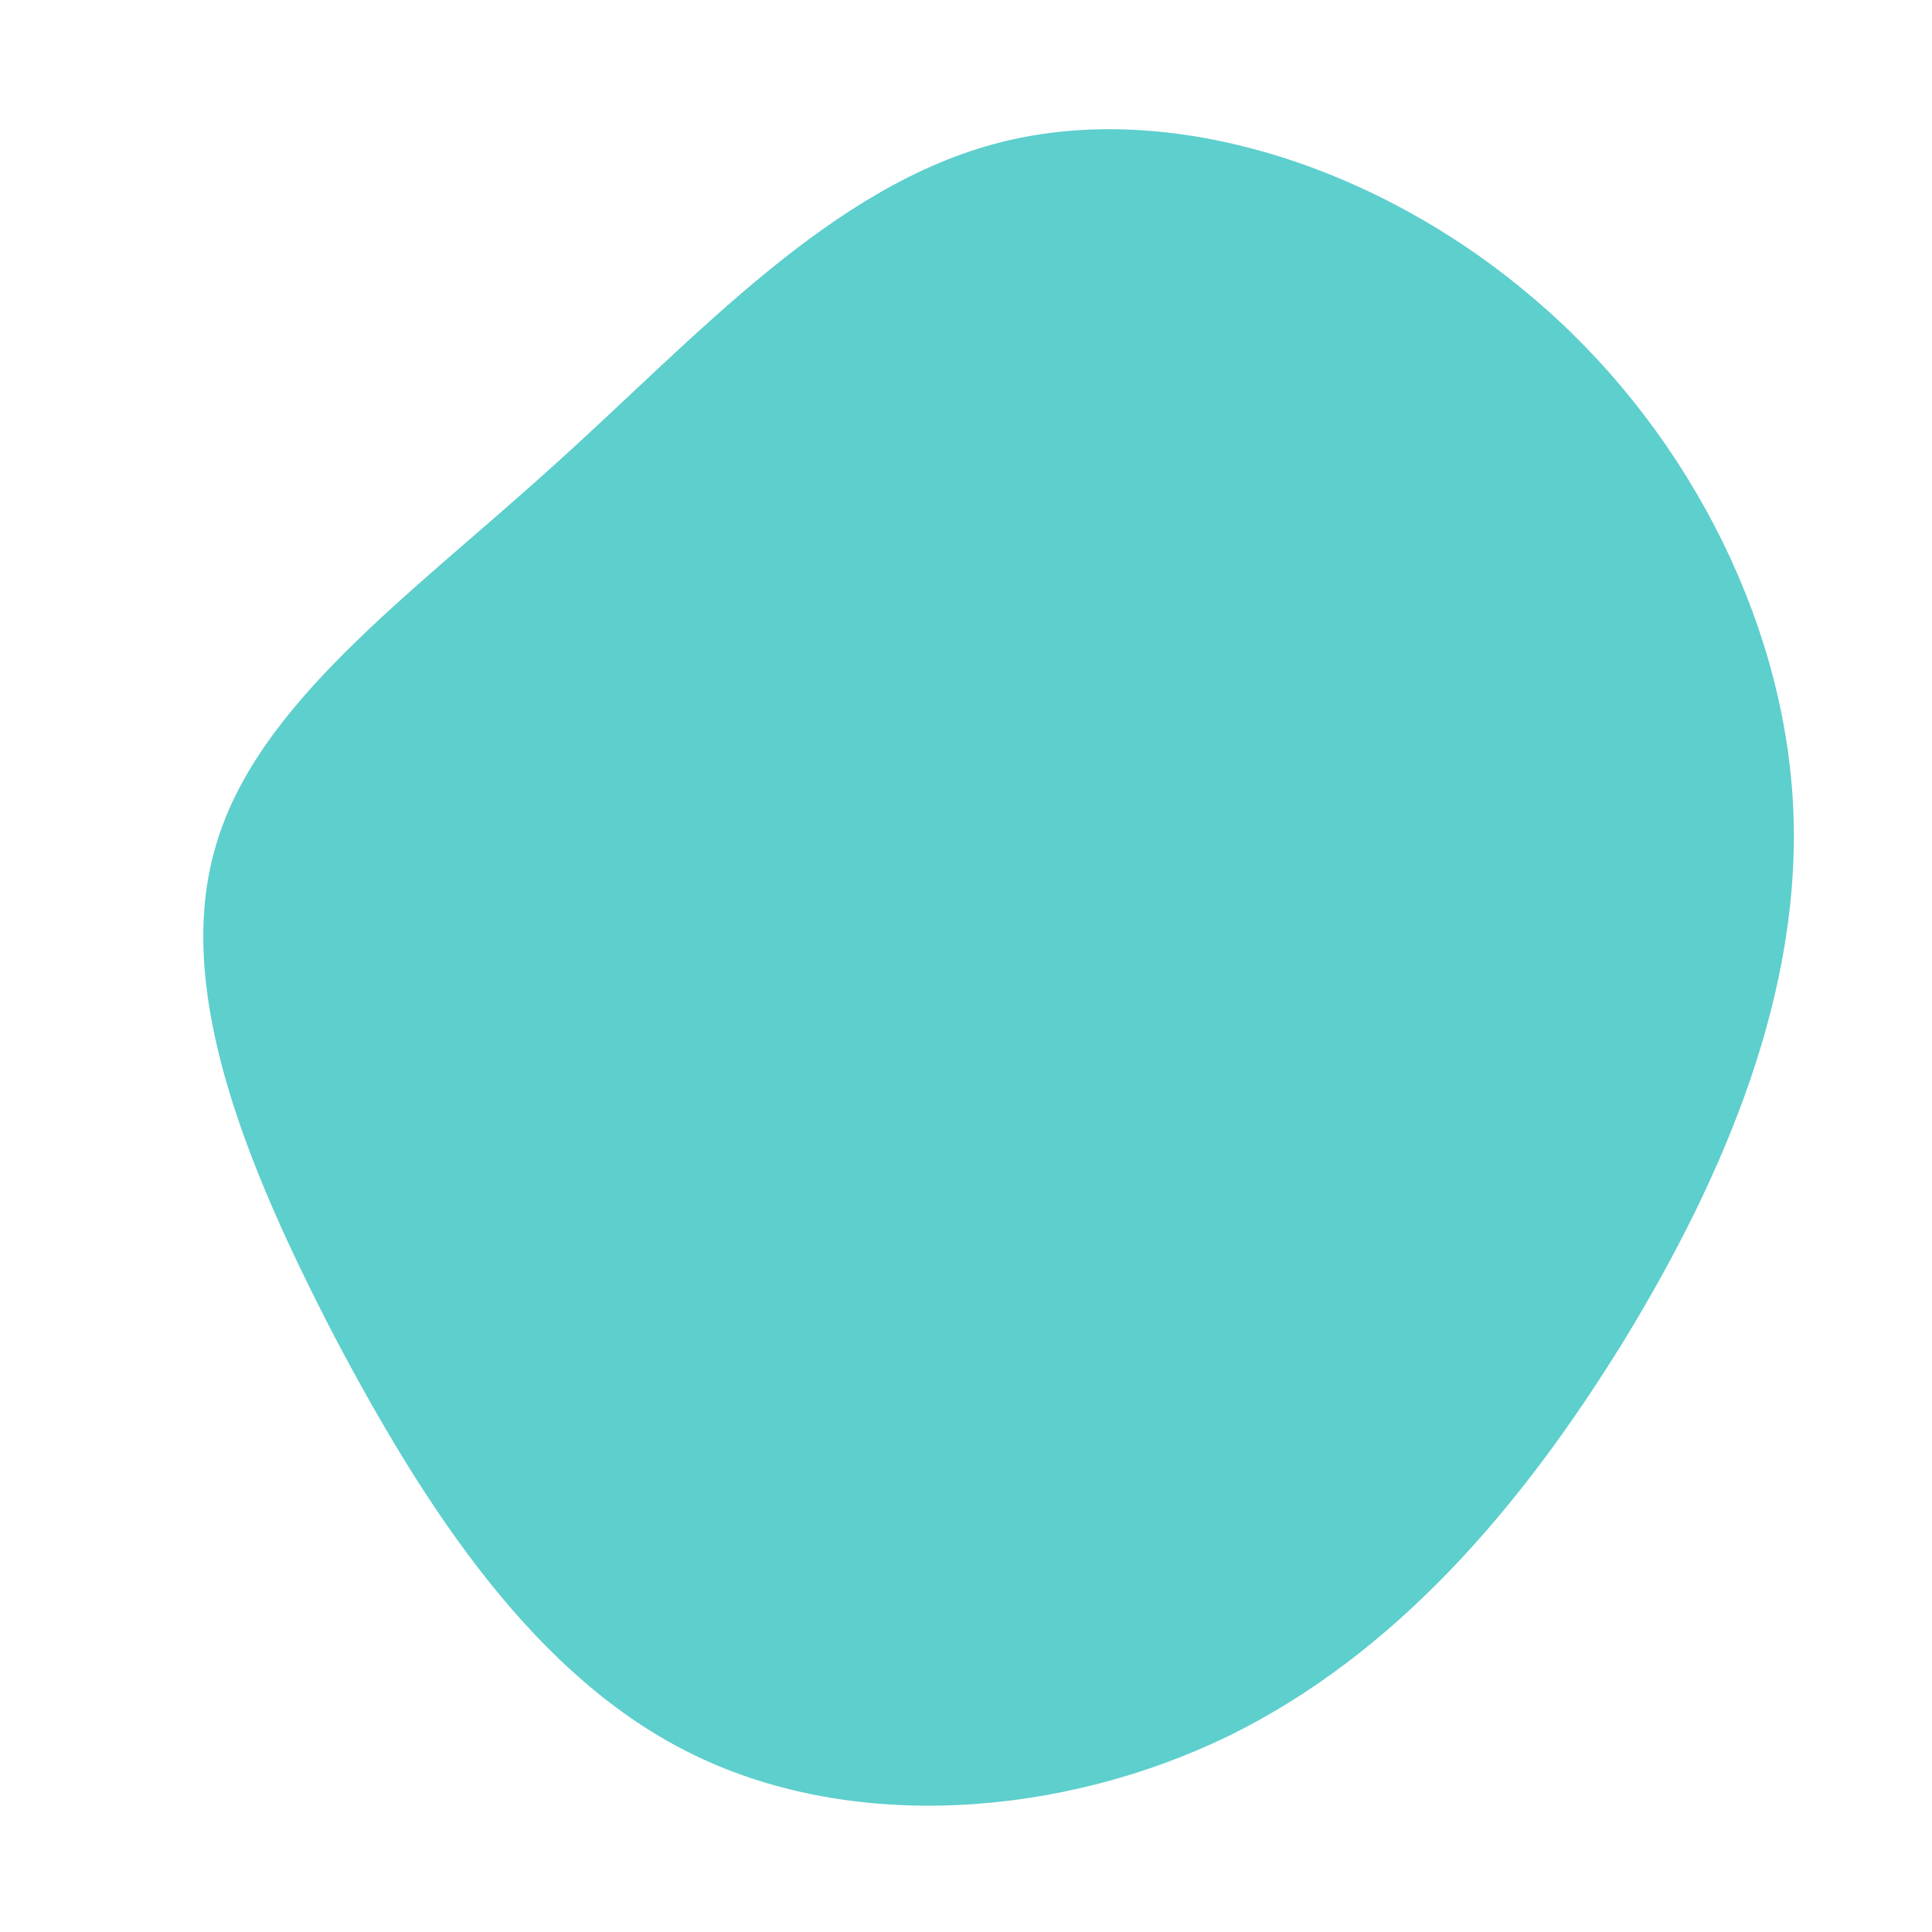 <svg viewBox="0 0 200 200" xmlns="http://www.w3.org/2000/svg">
                        <path fill="#5dcfcd" d="M58.3,-69.5C74.1,-56.3,84.5,-36.5,85.6,-17C86.7,2.4,78.6,21.6,68.1,38.8C57.5,56,44.5,71.2,27.2,79.7C9.9,88.1,-11.6,89.7,-28.1,81.7C-44.5,73.8,-55.9,56.3,-65.3,38.5C-74.6,20.6,-82,2.4,-77.7,-12.3C-73.5,-27.1,-57.6,-38.3,-42.7,-51.8C-27.8,-65.2,-13.9,-80.9,3.7,-85.3C21.3,-89.7,42.5,-82.8,58.3,-69.5Z" transform="translate(100 100)" />
</svg>